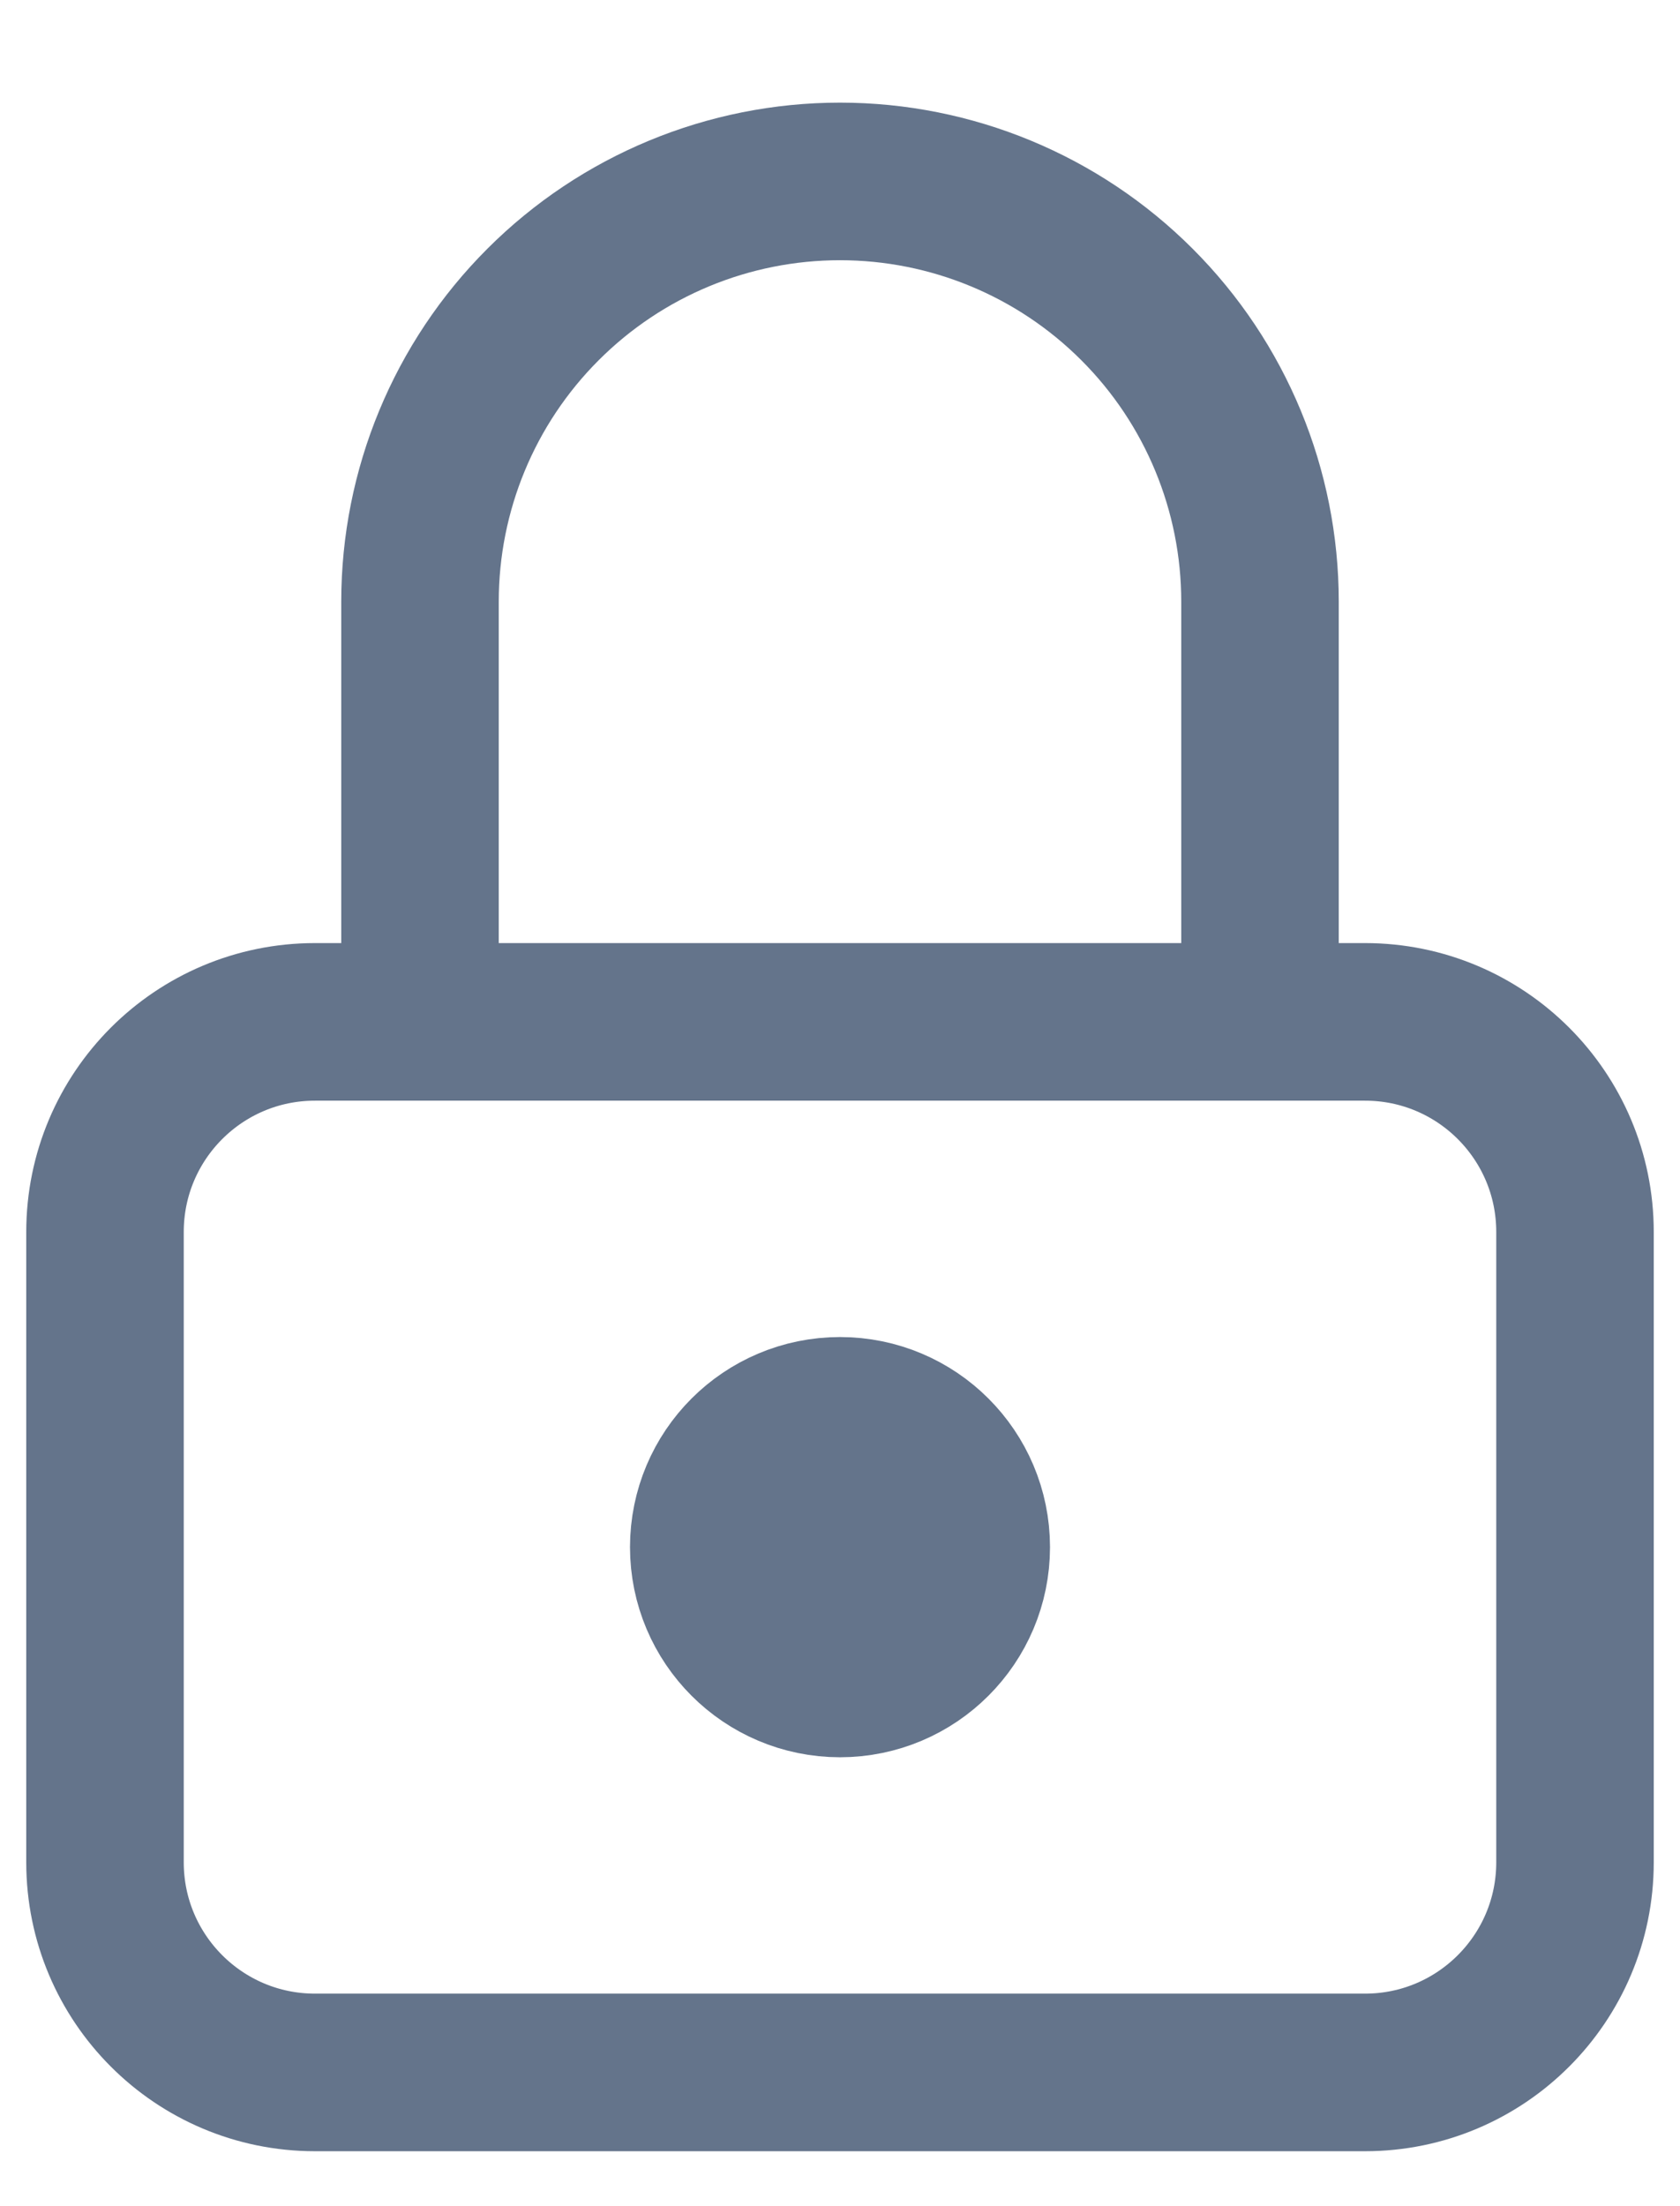 <svg width="16" height="21" viewBox="0 0 16 21" fill="none" xmlns="http://www.w3.org/2000/svg">
<path d="M13 9.727H3C1.895 9.727 1 10.622 1 11.727V17.727C1 18.831 1.895 19.727 3 19.727H13C14.105 19.727 15 18.831 15 17.727V11.727C15 10.622 14.105 9.727 13 9.727Z" stroke="#64748B" stroke-width="1.5" stroke-linecap="round" stroke-linejoin="round"/>
<path d="M8 15.727C8.552 15.727 9 15.279 9 14.727C9 14.174 8.552 13.727 8 13.727C7.448 13.727 7 14.174 7 14.727C7 15.279 7.448 15.727 8 15.727Z" stroke="#64748B" stroke-width="2" stroke-linecap="round" stroke-linejoin="round"/>
<path d="M4 9.727V5.727C4 4.666 4.421 3.648 5.172 2.898C5.922 2.148 6.939 1.727 8 1.727C9.061 1.727 10.078 2.148 10.828 2.898C11.579 3.648 12 4.666 12 5.727V9.727" stroke="#64748B" stroke-width="1.5" stroke-linecap="round" stroke-linejoin="round"/>
</svg>

